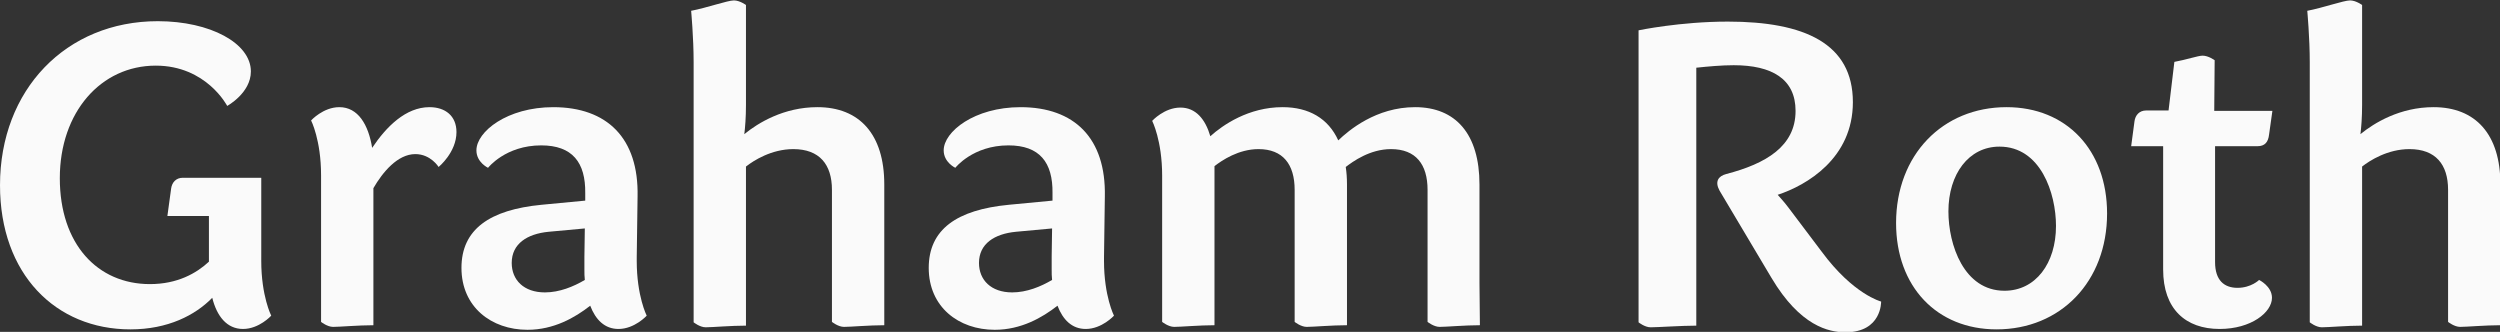 <?xml version="1.0" encoding="utf-8"?>
<!-- Generator: Adobe Illustrator 18.0.0, SVG Export Plug-In . SVG Version: 6.00 Build 0)  -->
<!DOCTYPE svg PUBLIC "-//W3C//DTD SVG 1.1//EN" "http://www.w3.org/Graphics/SVG/1.1/DTD/svg11.dtd">
<svg version="1.1" id="Layer_1" xmlns="http://www.w3.org/2000/svg" xmlns:xlink="http://www.w3.org/1999/xlink" x="0px" y="0px"
	 viewBox="3.5 346.5 601.9 79.9" enable-background="new 3.5 346.5 601.9 79.9" xml:space="preserve">
<rect x="3.5" y="346.5" width="601.9" height="79.9" fill="#333333" stroke="none"/>
<g enable-background="new    ">
	<path fill="#FAFAFA" d="M66.4,409.3c0,8.5,2.4,13.2,2.4,13.2s-2.9,3.2-6.8,3.2c-3.9,0-6.3-3.1-7.4-7.5c-4.1,4.2-10.7,7.6-19.7,7.6
		c-18,0-31.4-13.3-31.4-34.7c0-23,15.9-39.5,38-39.5c12.6,0,22.4,5.3,22.4,12.1c0,5.2-5.7,8.3-5.7,8.3s-5-9.7-17.2-9.7
		c-13.2,0-23.1,11.2-23.1,27.1c0,15.9,9.1,25.5,21.7,25.5c6.6,0,11.2-2.6,14.2-5.4v-1.2l0-9.8h-10l0.9-6.6c0.2-1.5,1.2-2.6,2.8-2.6
		l6.3,0h12.6l0,19V409.3z"/>
	<path fill="#FAFAFA" d="M106.9,372.3c3.8,0,6.5,2.1,6.5,6c0,4.9-4.3,8.4-4.3,8.4s-1.9-3.1-5.6-3.1c-4.3,0-7.9,4.4-10.1,8.2l0,22.7
		v10.3c-3.6,0-8.1,0.4-9.7,0.4c-1.4,0-2.9-1.2-2.9-1.2v-9.5v-25.8c0-8.5-2.4-13.2-2.4-13.2s2.9-3.2,6.8-3.2c4.5,0,7,4.2,7.9,9.8
		C96.5,377,101.2,372.3,106.9,372.3L106.9,372.3z"/>
	<path fill="#FAFAFA" d="M156.8,409.3c0,8.5,2.4,13.2,2.4,13.2s-2.9,3.2-6.8,3.2c-3.3,0-5.5-2.2-6.8-5.6c-3.7,2.9-8.8,5.8-15.1,5.8
		c-8.7,0-15.9-5.5-15.9-14.9c0-9.3,6.8-14,19.3-15.2l10.5-1l0-1.8c0.1-7.4-3.1-11.5-10.6-11.5c-8.6,0-12.8,5.4-12.8,5.4
		s-2.8-1.3-2.8-4.2c0-4.5,7.4-10.4,18.5-10.4c13,0,20.6,7.5,20.3,21.5l-0.2,14.5V409.3z M134.7,416.9c3.5,0,6.9-1.4,9.6-3
		c-0.1-0.8-0.1-1.7-0.1-2.5v-3.1l0.1-6.8l-8.7,0.8c-5.2,0.5-8.9,2.9-8.9,7.5C126.7,413.9,129.6,416.9,134.7,416.9L134.7,416.9z"/>
	<path fill="#FAFAFA" d="M216.4,424.8c-3.6,0-8.1,0.4-9.7,0.4c-1.4,0-2.9-1.2-2.9-1.2v-9.5v-22.3c0-6.1-3-9.8-9.3-9.8
		c-5.2,0-9.5,2.7-11.4,4.2v28v10.3c-3.6,0-8.1,0.4-9.7,0.4c-1.4,0-2.9-1.2-2.9-1.2v-9.5v-53.1c0-6-0.6-12.4-0.6-12.4
		c3.7-0.7,8.8-2.5,10.3-2.5c1.4,0,2.9,1.1,2.9,1.1v12.8v11.3c0,3-0.2,5.4-0.4,7c3.3-2.7,9.5-6.5,17.6-6.5c10.1,0,16.1,6.5,16.1,18.6
		v23.6V424.8z"/>
	<path fill="#FAFAFA" d="M269.3,409.3c0,8.5,2.4,13.2,2.4,13.2s-2.9,3.2-6.8,3.2c-3.3,0-5.5-2.2-6.8-5.6c-3.7,2.9-8.8,5.8-15.1,5.8
		c-8.7,0-15.9-5.5-15.9-14.9c0-9.3,6.8-14,19.3-15.2l10.5-1l0-1.8c0.1-7.4-3.1-11.5-10.6-11.5c-8.6,0-12.8,5.4-12.8,5.4
		s-2.8-1.3-2.8-4.2c0-4.5,7.4-10.4,18.5-10.4c13,0,20.6,7.5,20.3,21.5l-0.2,14.5V409.3z M247.2,416.9c3.5,0,6.9-1.4,9.6-3
		c-0.1-0.8-0.1-1.7-0.1-2.5v-3.1l0.1-6.8l-8.7,0.8c-5.2,0.5-8.9,2.9-8.9,7.5C239.2,413.9,242.1,416.9,247.2,416.9L247.2,416.9z"/>
	<path fill="#FAFAFA" d="M359.8,424.8c-3.6,0-8.1,0.4-9.7,0.4c-1.4,0-2.9-1.2-2.9-1.2l0-9.5v-22.3c0-6.1-2.8-9.8-8.8-9.8
		c-5.1,0-9.2,3-10.9,4.3c0.2,1.3,0.3,2.7,0.3,4.2v23.6v10.3c-3.6,0-8.1,0.4-9.7,0.4c-1.4,0-2.9-1.2-2.9-1.2v-9.5v-22.3
		c0-6.1-2.8-9.8-8.7-9.8c-4.8,0-8.8,2.7-10.6,4.1l0,0.2v3.1v24.7v10.3c-3.6,0-8.1,0.4-9.7,0.4c-1.4,0-2.9-1.2-2.9-1.2v-9.5v-24.7v-1
		c0-8.5-2.4-13.2-2.4-13.2s2.9-3.2,6.8-3.2c3.7,0,6,2.8,7.2,6.9c3-2.7,9.2-7,17.4-7c6.3,0,11,2.7,13.4,8c2.5-2.4,9.1-8,18.5-8
		c9.8,0,15.5,6.5,15.5,18.6l0,23.6L359.8,424.8z"/>
	<path fill="#FAFAFA" d="M456.4,419.1c0,0,0.2,7.4-8.6,7.4c-4,0-10.9-1.5-17.8-13.1l-12.5-21c-1.2-2.2-0.3-3.5,1.6-4
		c9.6-2.5,16.7-6.7,16.7-15.2c0-7.7-5.7-11-14.9-11c-2.8,0-6.2,0.3-9,0.6l0,51.8v10.3c-3.5,0-9.3,0.4-11,0.4c-1.4,0-2.9-1.2-2.9-1.2
		v-9.5v-60.8c0,0,10-2.1,21.5-2.1c18.5,0,30.1,5.3,30.1,19.4c0,13.5-11.1,20-18.1,22.3c0.8,0.9,1.7,1.9,2.6,3.1l8,10.6
		C449.7,417.4,456.4,419.1,456.4,419.1L456.4,419.1z"/>
	<path fill="#FAFAFA" d="M486.6,372.3c14.4,0,24.2,10.3,24.2,25.6c0,16.4-11.2,27.9-26.6,27.9c-14.4,0-24.2-10.3-24.2-25.6
		C460,383.8,471.2,372.3,486.6,372.3L486.6,372.3z M472.6,397.4c0,8,3.7,19.1,13.5,19.1c7.5,0,12.4-6.6,12.4-15.6
		c0-7.9-3.7-19.1-13.6-19.1C477.5,381.8,472.6,388.4,472.6,397.4z"/>
	<path fill="#FAFAFA" d="M533.8,359.9c1.4,0,2.9,1.1,2.9,1.1l-0.1,12.2h14l-0.8,5.7c-0.2,1.8-1,2.8-2.8,2.8h-10.2v27.9
		c0,4.4,2.2,6.2,5.4,6.2c3.3,0,5.2-1.9,5.2-1.9s3.1,1.5,3.1,4.3c0,3.5-5,7.5-12.6,7.5c-8.2,0-13.6-4.8-13.6-14.3v-29.7h-7.7l0.8-6
		c0.2-1.5,1.2-2.6,2.8-2.6l5.4,0l1.4-11.7C529.8,360.9,532.7,359.9,533.8,359.9L533.8,359.9z"/>
	<path fill="#FAFAFA" d="M605.5,424.8c-3.6,0-8.1,0.4-9.7,0.4c-1.4,0-2.9-1.2-2.9-1.2v-9.5v-22.3c0-6.1-3-9.8-9.3-9.8
		c-5.2,0-9.5,2.7-11.4,4.2v28v10.3c-3.6,0-8.1,0.4-9.7,0.4c-1.4,0-2.9-1.2-2.9-1.2v-9.5v-53.1c0-6-0.6-12.4-0.6-12.4
		c3.7-0.7,8.8-2.5,10.3-2.5c1.4,0,2.9,1.1,2.9,1.1v12.8v11.3c0,3-0.2,5.4-0.4,7c3.3-2.7,9.5-6.5,17.6-6.5c10.1,0,16.1,6.5,16.1,18.6
		v23.6V424.8z"/>
</g>
</svg>
